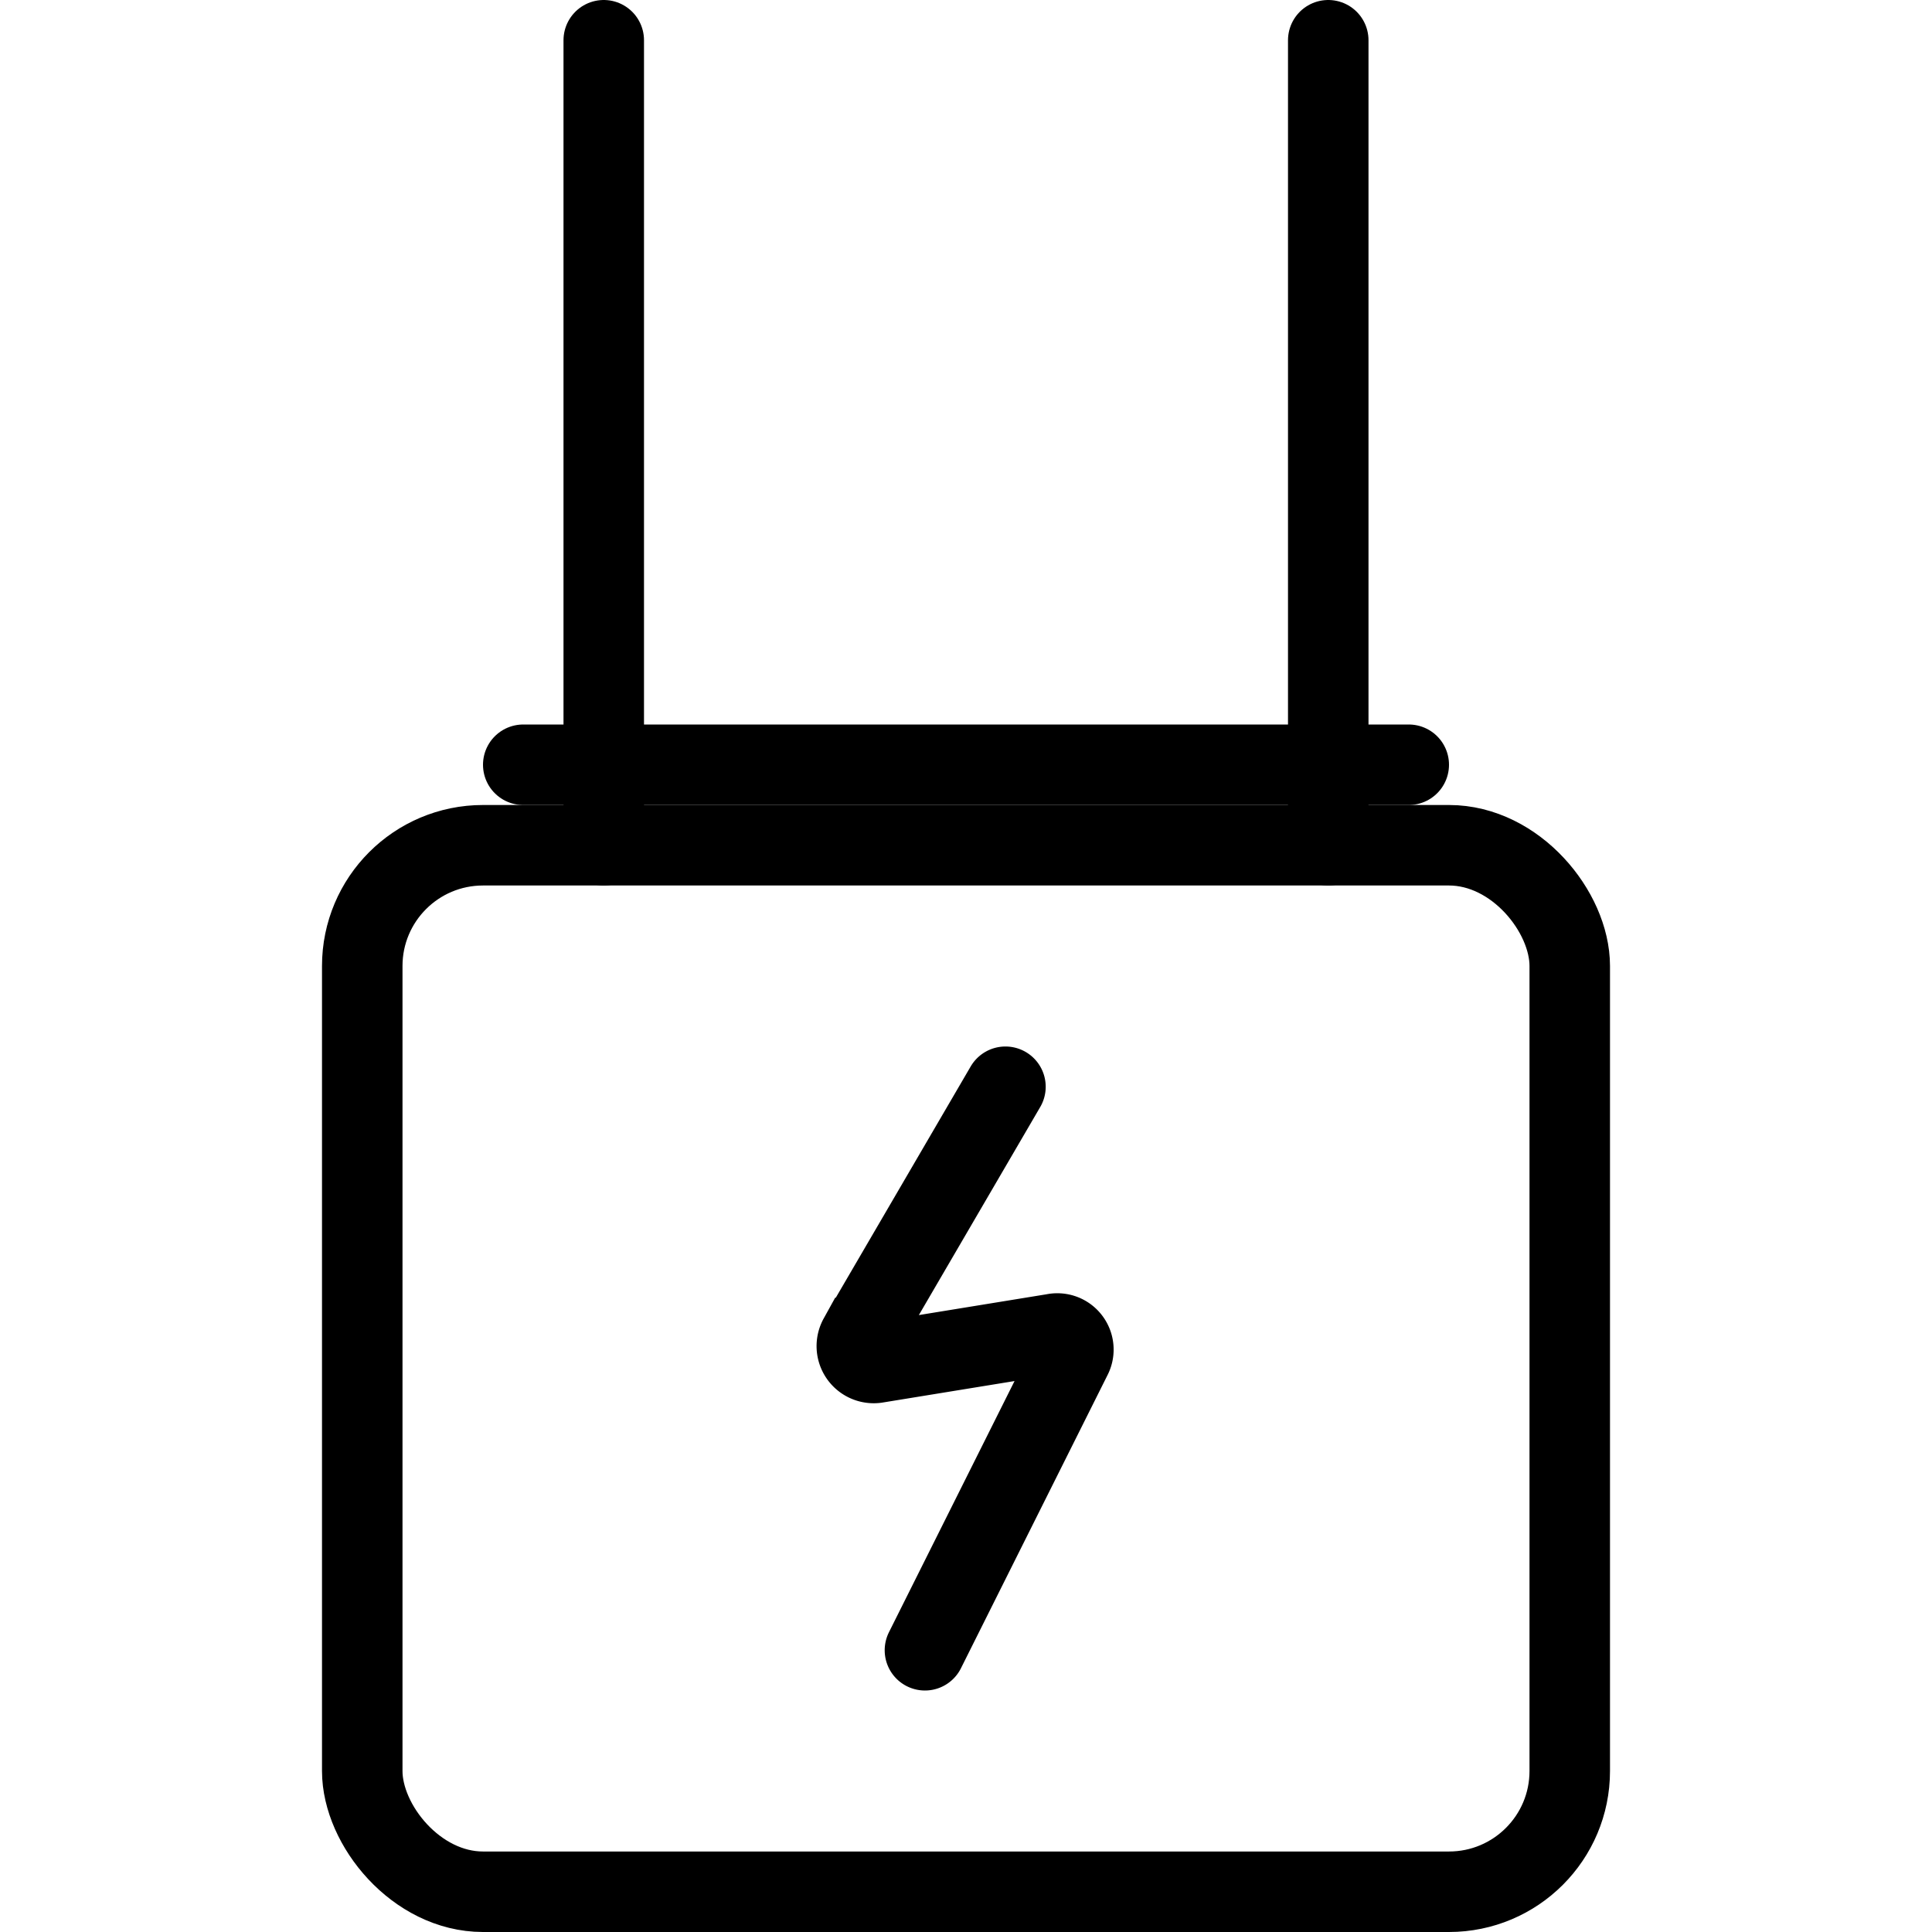 <svg xmlns="http://www.w3.org/2000/svg" viewBox="0 0 24 24"><rect x="4.5" y="10.5" width="15" height="13" rx="1.5" fill="none" stroke="#000" stroke-miterlimit="10"/><path d="M12.49,13.5l-1.82,3.12a.21.21,0,0,0,.21.31l2.21-.36a.2.2,0,0,1,.22.29L11.49,20.5" fill="none" stroke="#000" stroke-linecap="round" stroke-miterlimit="10"/><line x1="7.5" y1="0.5" x2="7.5" y2="10.5" fill="none" stroke="#000" stroke-linecap="round" stroke-miterlimit="10"/><line x1="16.5" y1="0.5" x2="16.5" y2="10.5" fill="none" stroke="#000" stroke-linecap="round" stroke-miterlimit="10"/><line x1="6.5" y1="9.5" x2="17.5" y2="9.5" fill="none" stroke="#000" stroke-linecap="round" stroke-miterlimit="10"/></svg>